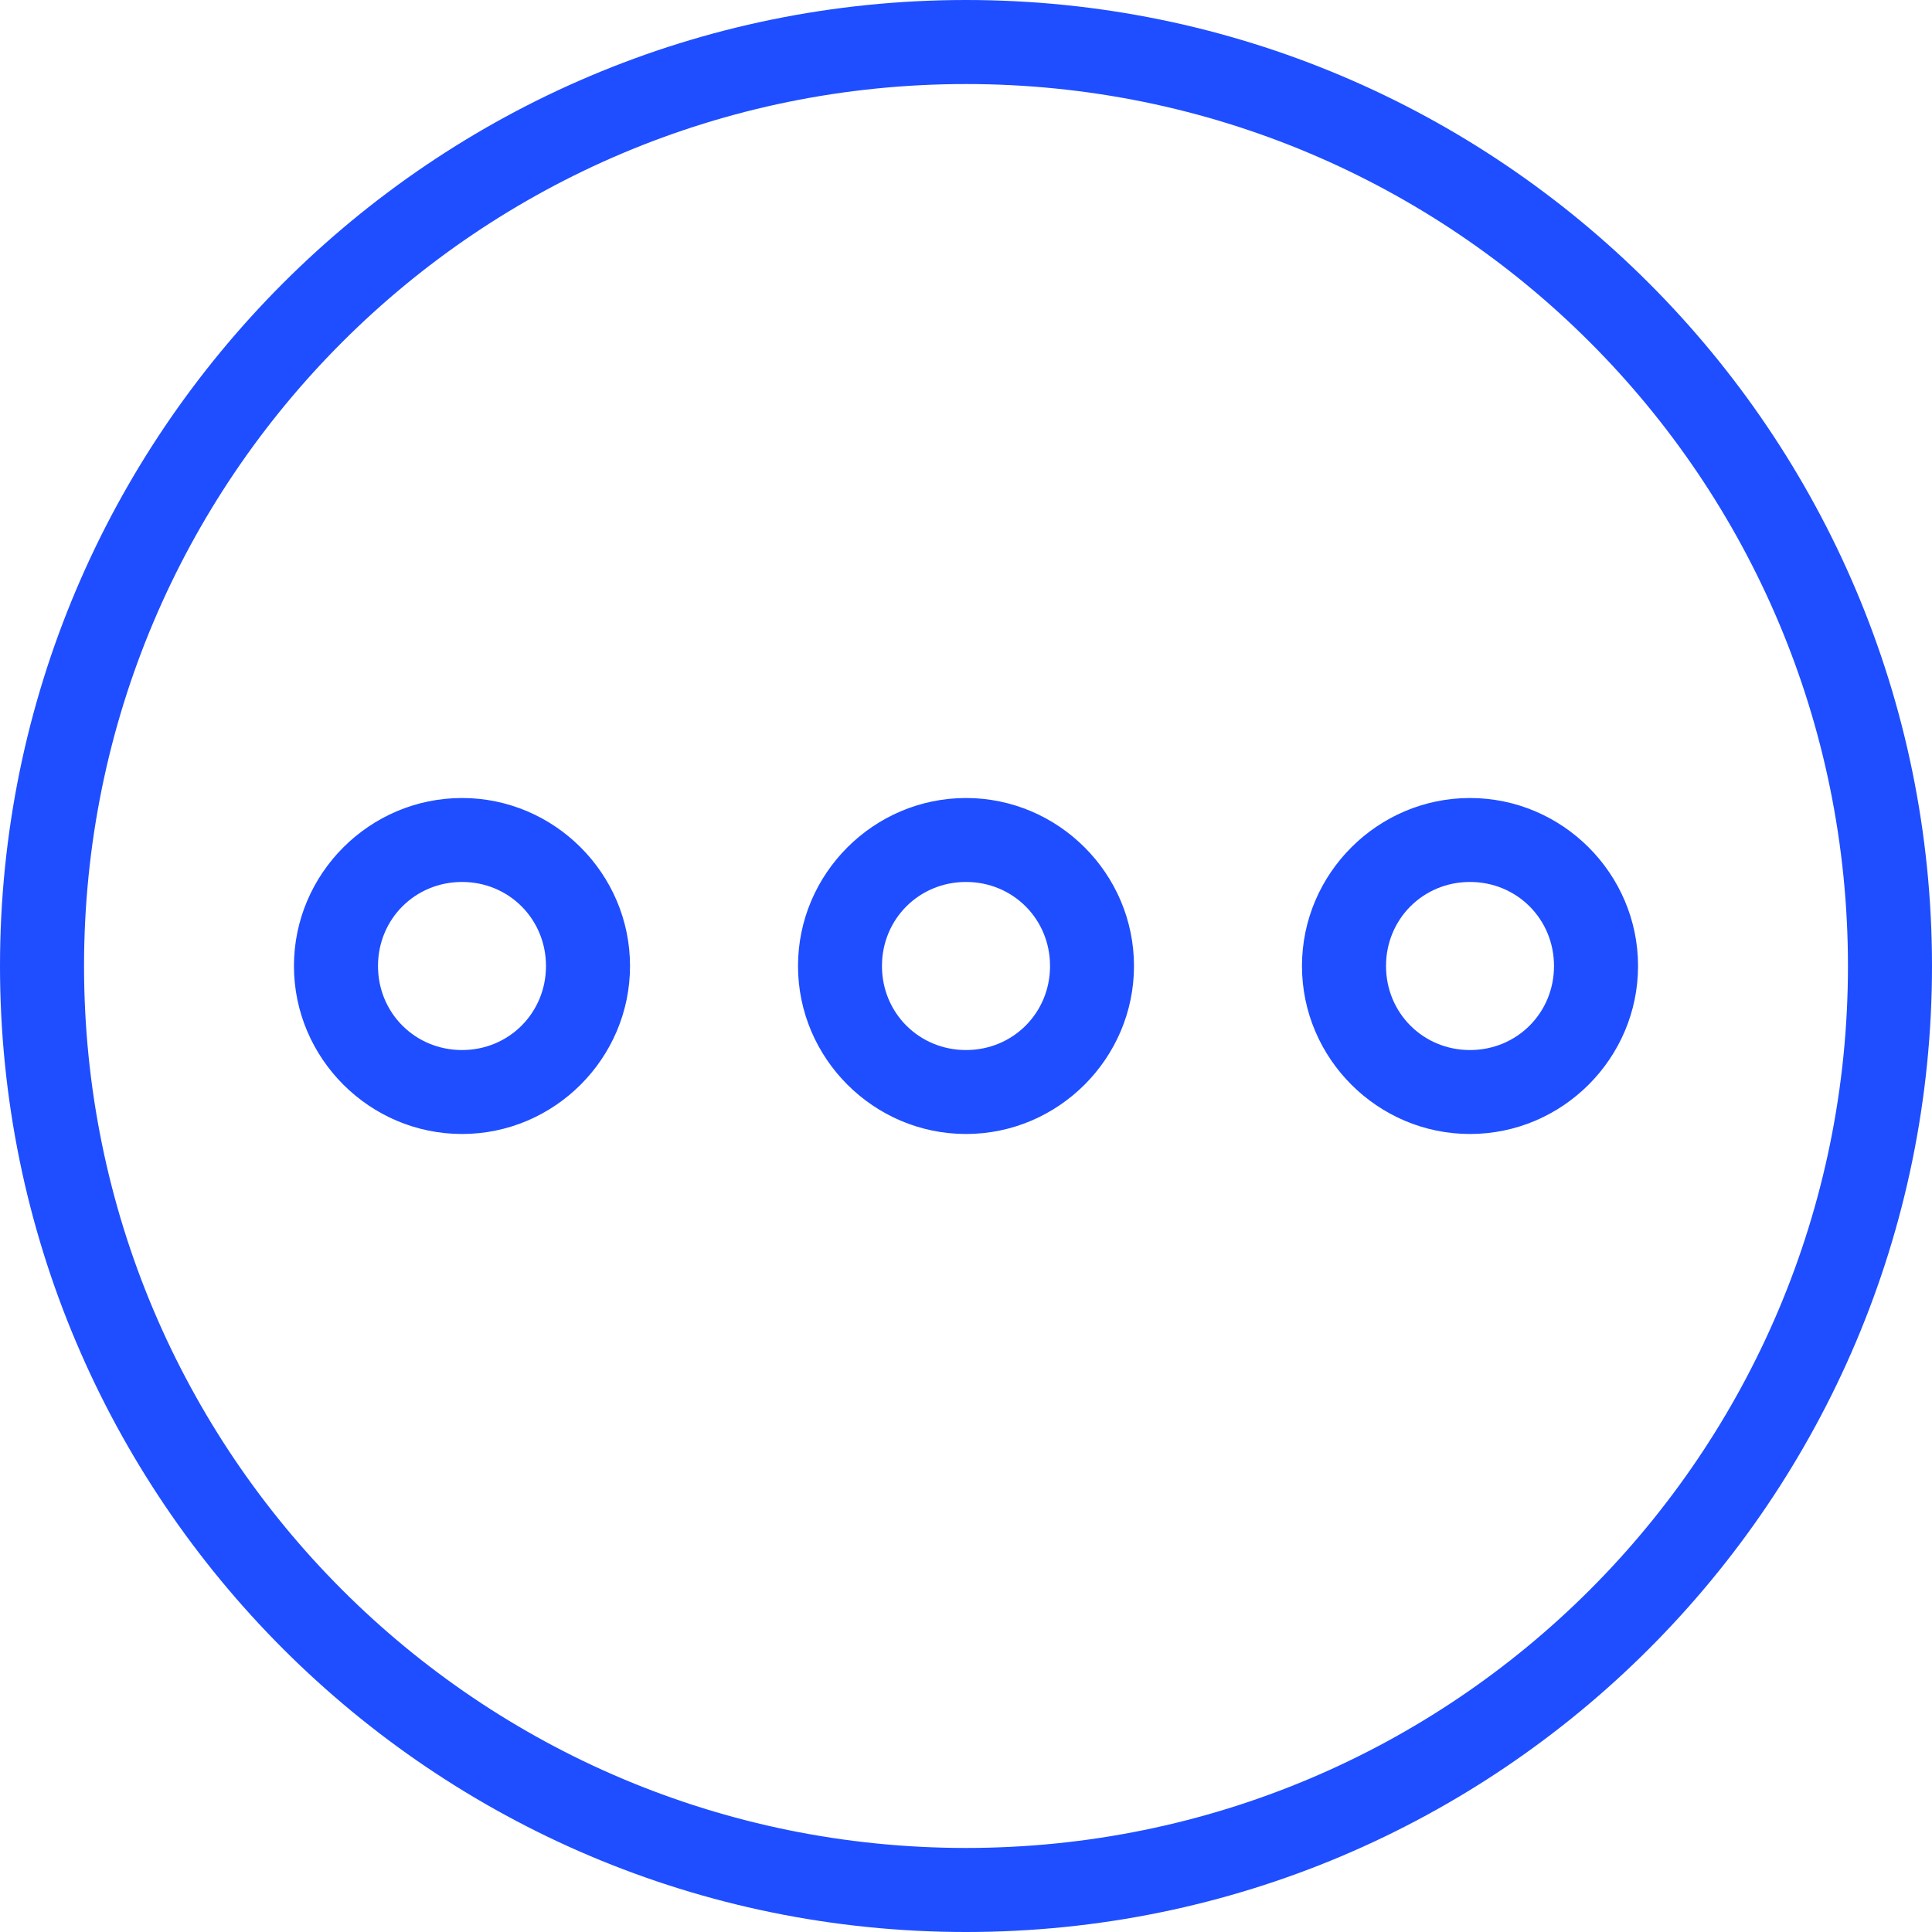 <?xml version="1.0" encoding="UTF-8"?>
<svg width="20px" height="20px" viewBox="0 0 20 20" version="1.1" xmlns="http://www.w3.org/2000/svg" xmlns:xlink="http://www.w3.org/1999/xlink">
    <!-- Generator: Sketch 49.3 (51167) - http://www.bohemiancoding.com/sketch -->
    <title>icons8-connection_status_off</title>
    <desc>Created with Sketch.</desc>
    <defs></defs>
    <g id="App--Wallet" stroke="none" stroke-width="1" fill="none" fill-rule="evenodd">
        <g id="Discover-first-sight-Copy-14" transform="translate(-379, -107)" fill="#1E4EFF" fill-rule="nonzero">
            <g id="icons8-connection_status_off" transform="translate(379, 107)">
                <path d="M10,0 C4.482,0 0,4.482 0,10 C0,15.518 4.482,20 10,20 C15.518,20 20,15.518 20,10 C20,4.482 15.518,0 10,0 Z M10,0.87 C15.048,0.87 19.13,4.952 19.13,10 C19.13,15.048 15.048,19.13 10,19.13 C4.952,19.13 0.87,15.048 0.87,10 C0.87,4.952 4.952,0.87 10,0.87 Z M4.783,8.261 C3.826,8.261 3.043,9.044 3.043,10 C3.043,10.956 3.826,11.739 4.783,11.739 C5.739,11.739 6.522,10.956 6.522,10 C6.522,9.044 5.739,8.261 4.783,8.261 Z M10,8.261 C9.044,8.261 8.261,9.044 8.261,10 C8.261,10.956 9.044,11.739 10,11.739 C10.956,11.739 11.739,10.956 11.739,10 C11.739,9.044 10.956,8.261 10,8.261 Z M15.217,8.261 C14.261,8.261 13.478,9.044 13.478,10 C13.478,10.956 14.261,11.739 15.217,11.739 C16.174,11.739 16.957,10.956 16.957,10 C16.957,9.044 16.174,8.261 15.217,8.261 Z M4.783,9.13 C5.268,9.13 5.652,9.514 5.652,10 C5.652,10.486 5.268,10.87 4.783,10.87 C4.297,10.87 3.913,10.486 3.913,10 C3.913,9.514 4.297,9.13 4.783,9.13 Z M10,9.13 C10.486,9.13 10.87,9.514 10.87,10 C10.87,10.486 10.486,10.87 10,10.87 C9.514,10.87 9.13,10.486 9.13,10 C9.13,9.514 9.514,9.13 10,9.13 Z M15.217,9.13 C15.703,9.13 16.087,9.514 16.087,10 C16.087,10.486 15.703,10.87 15.217,10.87 C14.732,10.87 14.348,10.486 14.348,10 C14.348,9.514 14.732,9.13 15.217,9.13 Z" id="Shape"></path>
            </g>
        </g>
    </g>
</svg>